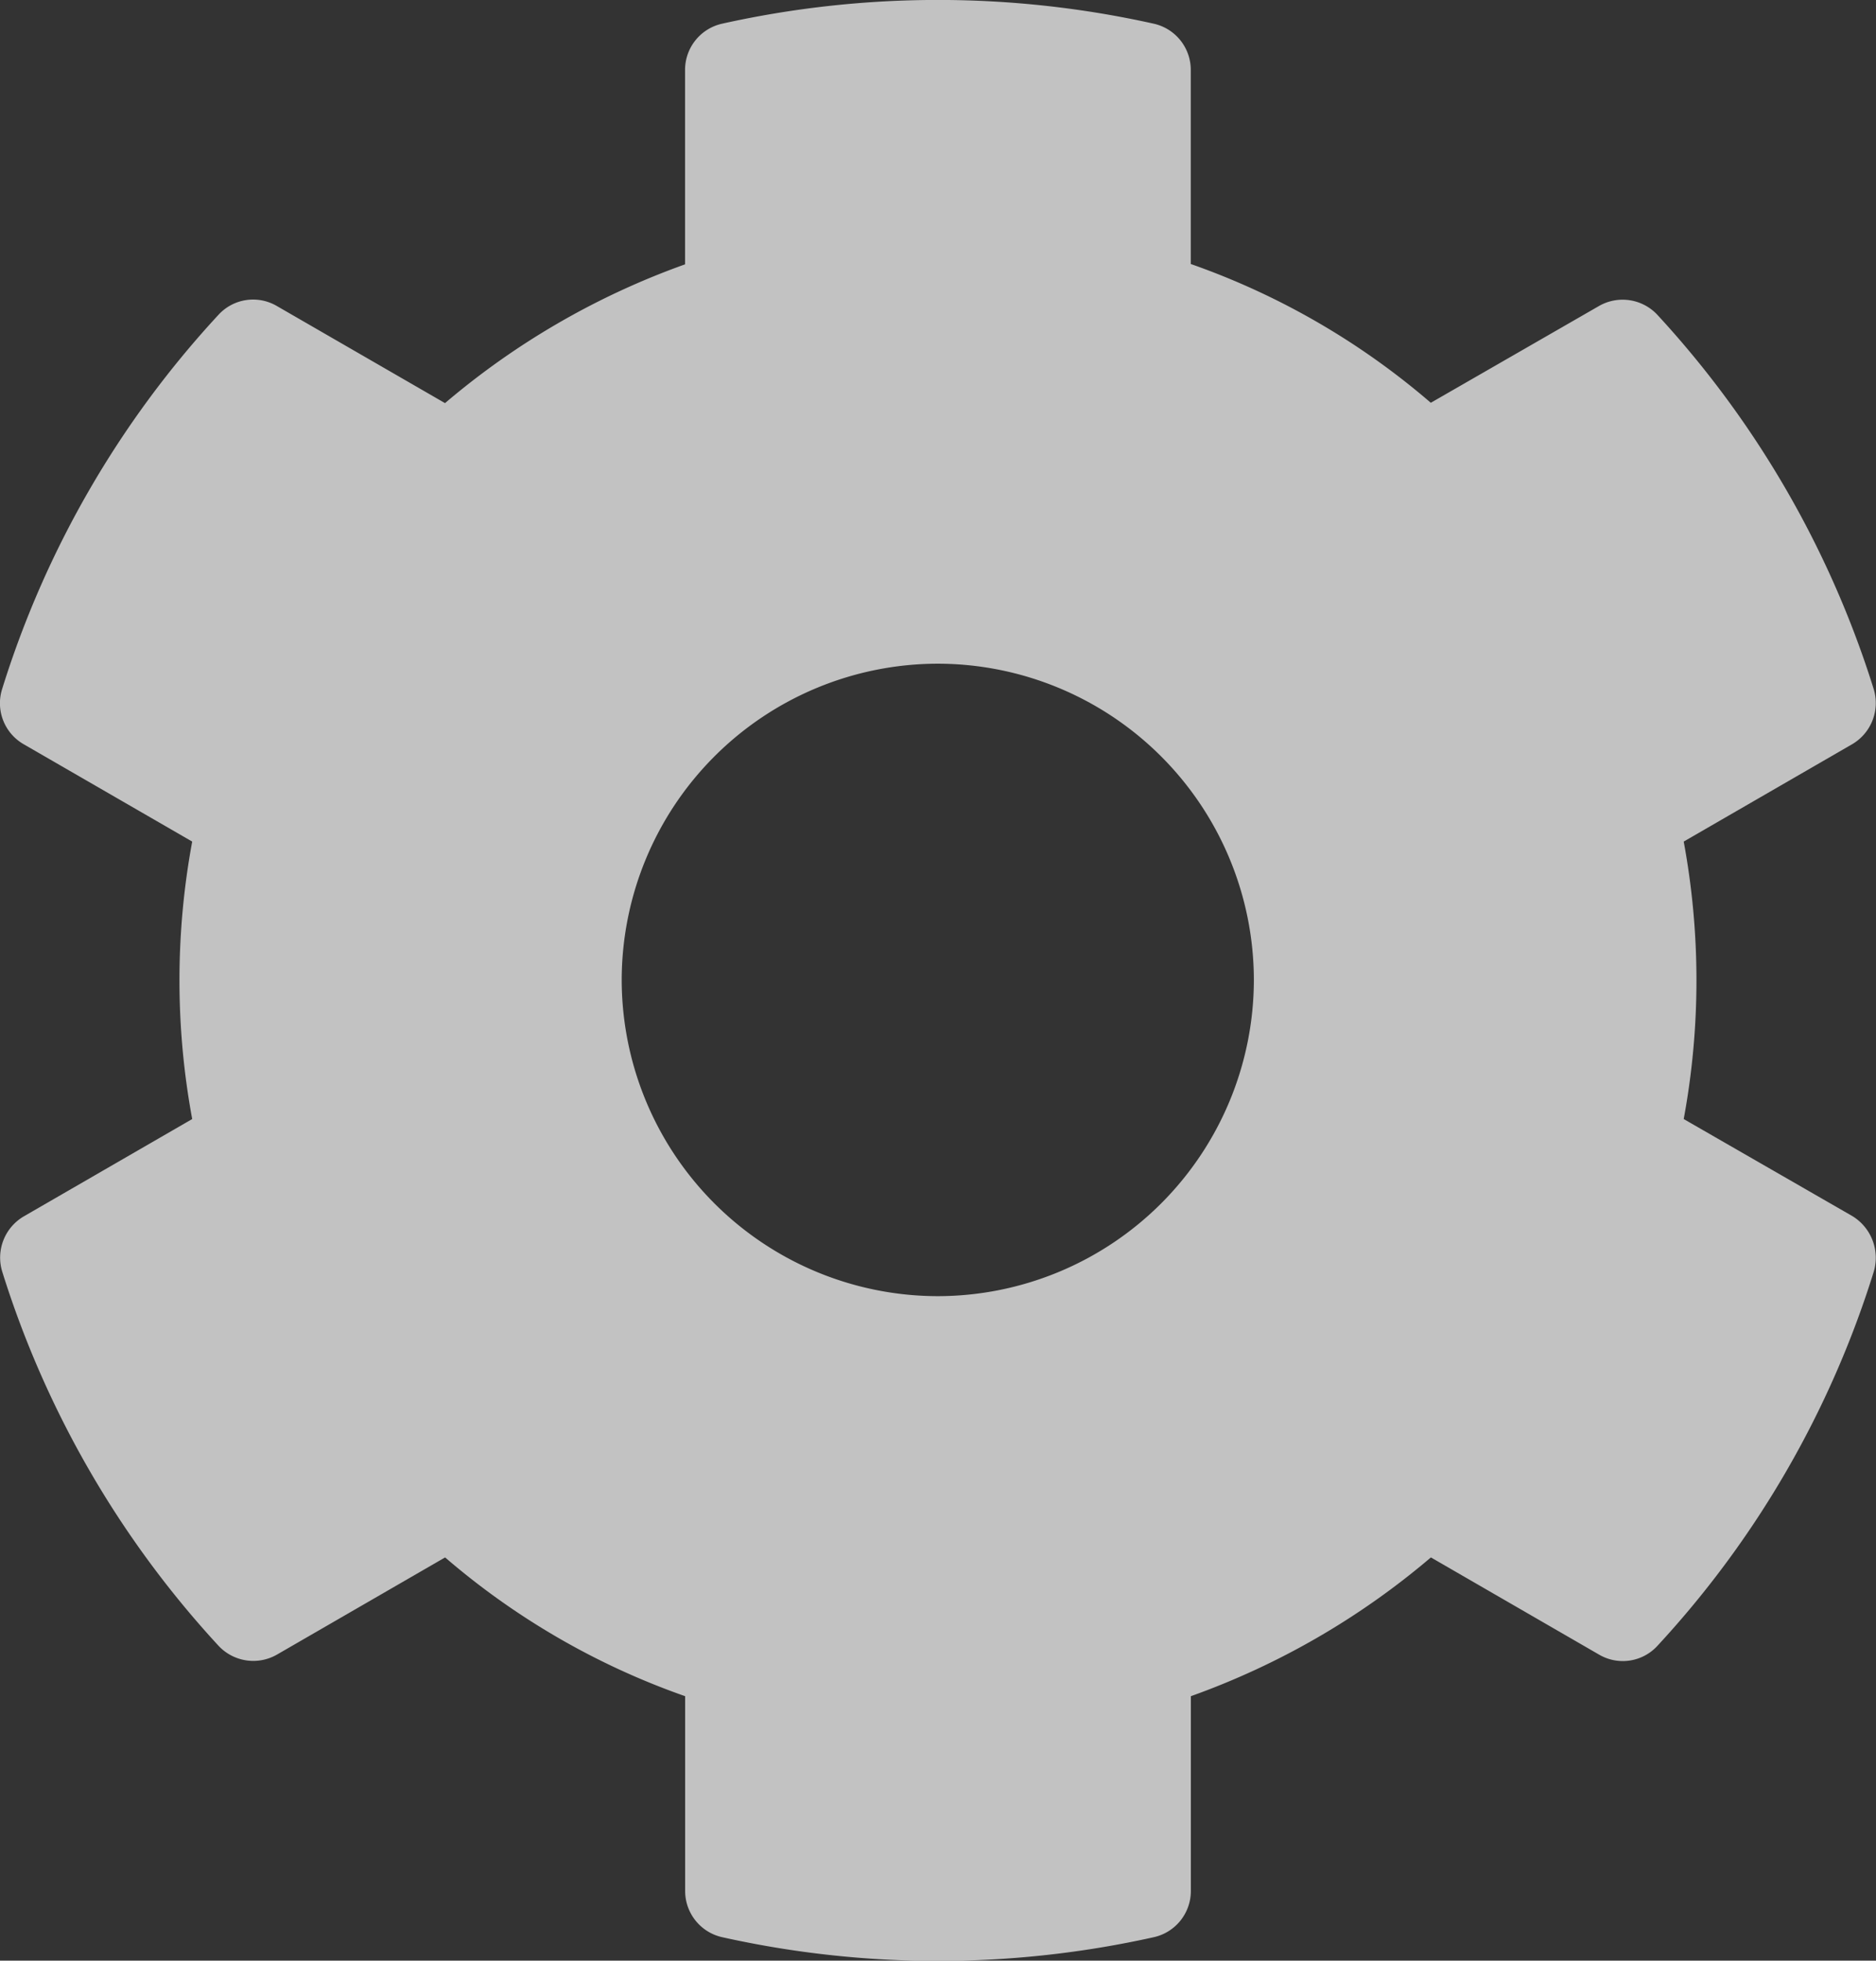 <svg xmlns="http://www.w3.org/2000/svg" width="21.883" height="22.859" viewBox="0 0 21.883 22.859">
  <rect x="0" y="0" width="21.883" height="22.859" fill="#333333" stroke="none"/>
  <path id="Path_16904" data-name="Path 16904" d="M22.186.429,20.223-.7a8.877,8.877,0,0,0,0-3.235l1.963-1.134a.557.557,0,0,0,.253-.645,11.479,11.479,0,0,0-2.521-4.36.554.554,0,0,0-.682-.106L17.273-9.051a8.7,8.7,0,0,0-2.8-1.618v-2.263a.552.552,0,0,0-.433-.539,11.586,11.586,0,0,0-5.033,0,.552.552,0,0,0-.433.539v2.267a8.973,8.973,0,0,0-2.8,1.618L3.811-10.18a.548.548,0,0,0-.682.106A11.409,11.409,0,0,0,.608-5.714a.551.551,0,0,0,.253.645L2.825-3.935a8.878,8.878,0,0,0,0,3.235L.862.434a.557.557,0,0,0-.253.645,11.478,11.478,0,0,0,2.521,4.36.555.555,0,0,0,.682.106L5.775,4.411a8.7,8.7,0,0,0,2.8,1.618V8.3a.552.552,0,0,0,.433.539,11.585,11.585,0,0,0,5.033,0,.552.552,0,0,0,.433-.539V6.029a8.972,8.972,0,0,0,2.8-1.618l1.963,1.134a.548.548,0,0,0,.682-.106,11.409,11.409,0,0,0,2.521-4.36A.569.569,0,0,0,22.186.429Zm-10.664.936A3.692,3.692,0,0,1,7.835-2.322a3.692,3.692,0,0,1,3.687-3.687,3.692,3.692,0,0,1,3.687,3.687A3.692,3.692,0,0,1,11.522,1.365Z" transform="translate(-0.583 13.747)" fill="rgba(255,255,255,0.7)"/>
</svg>
